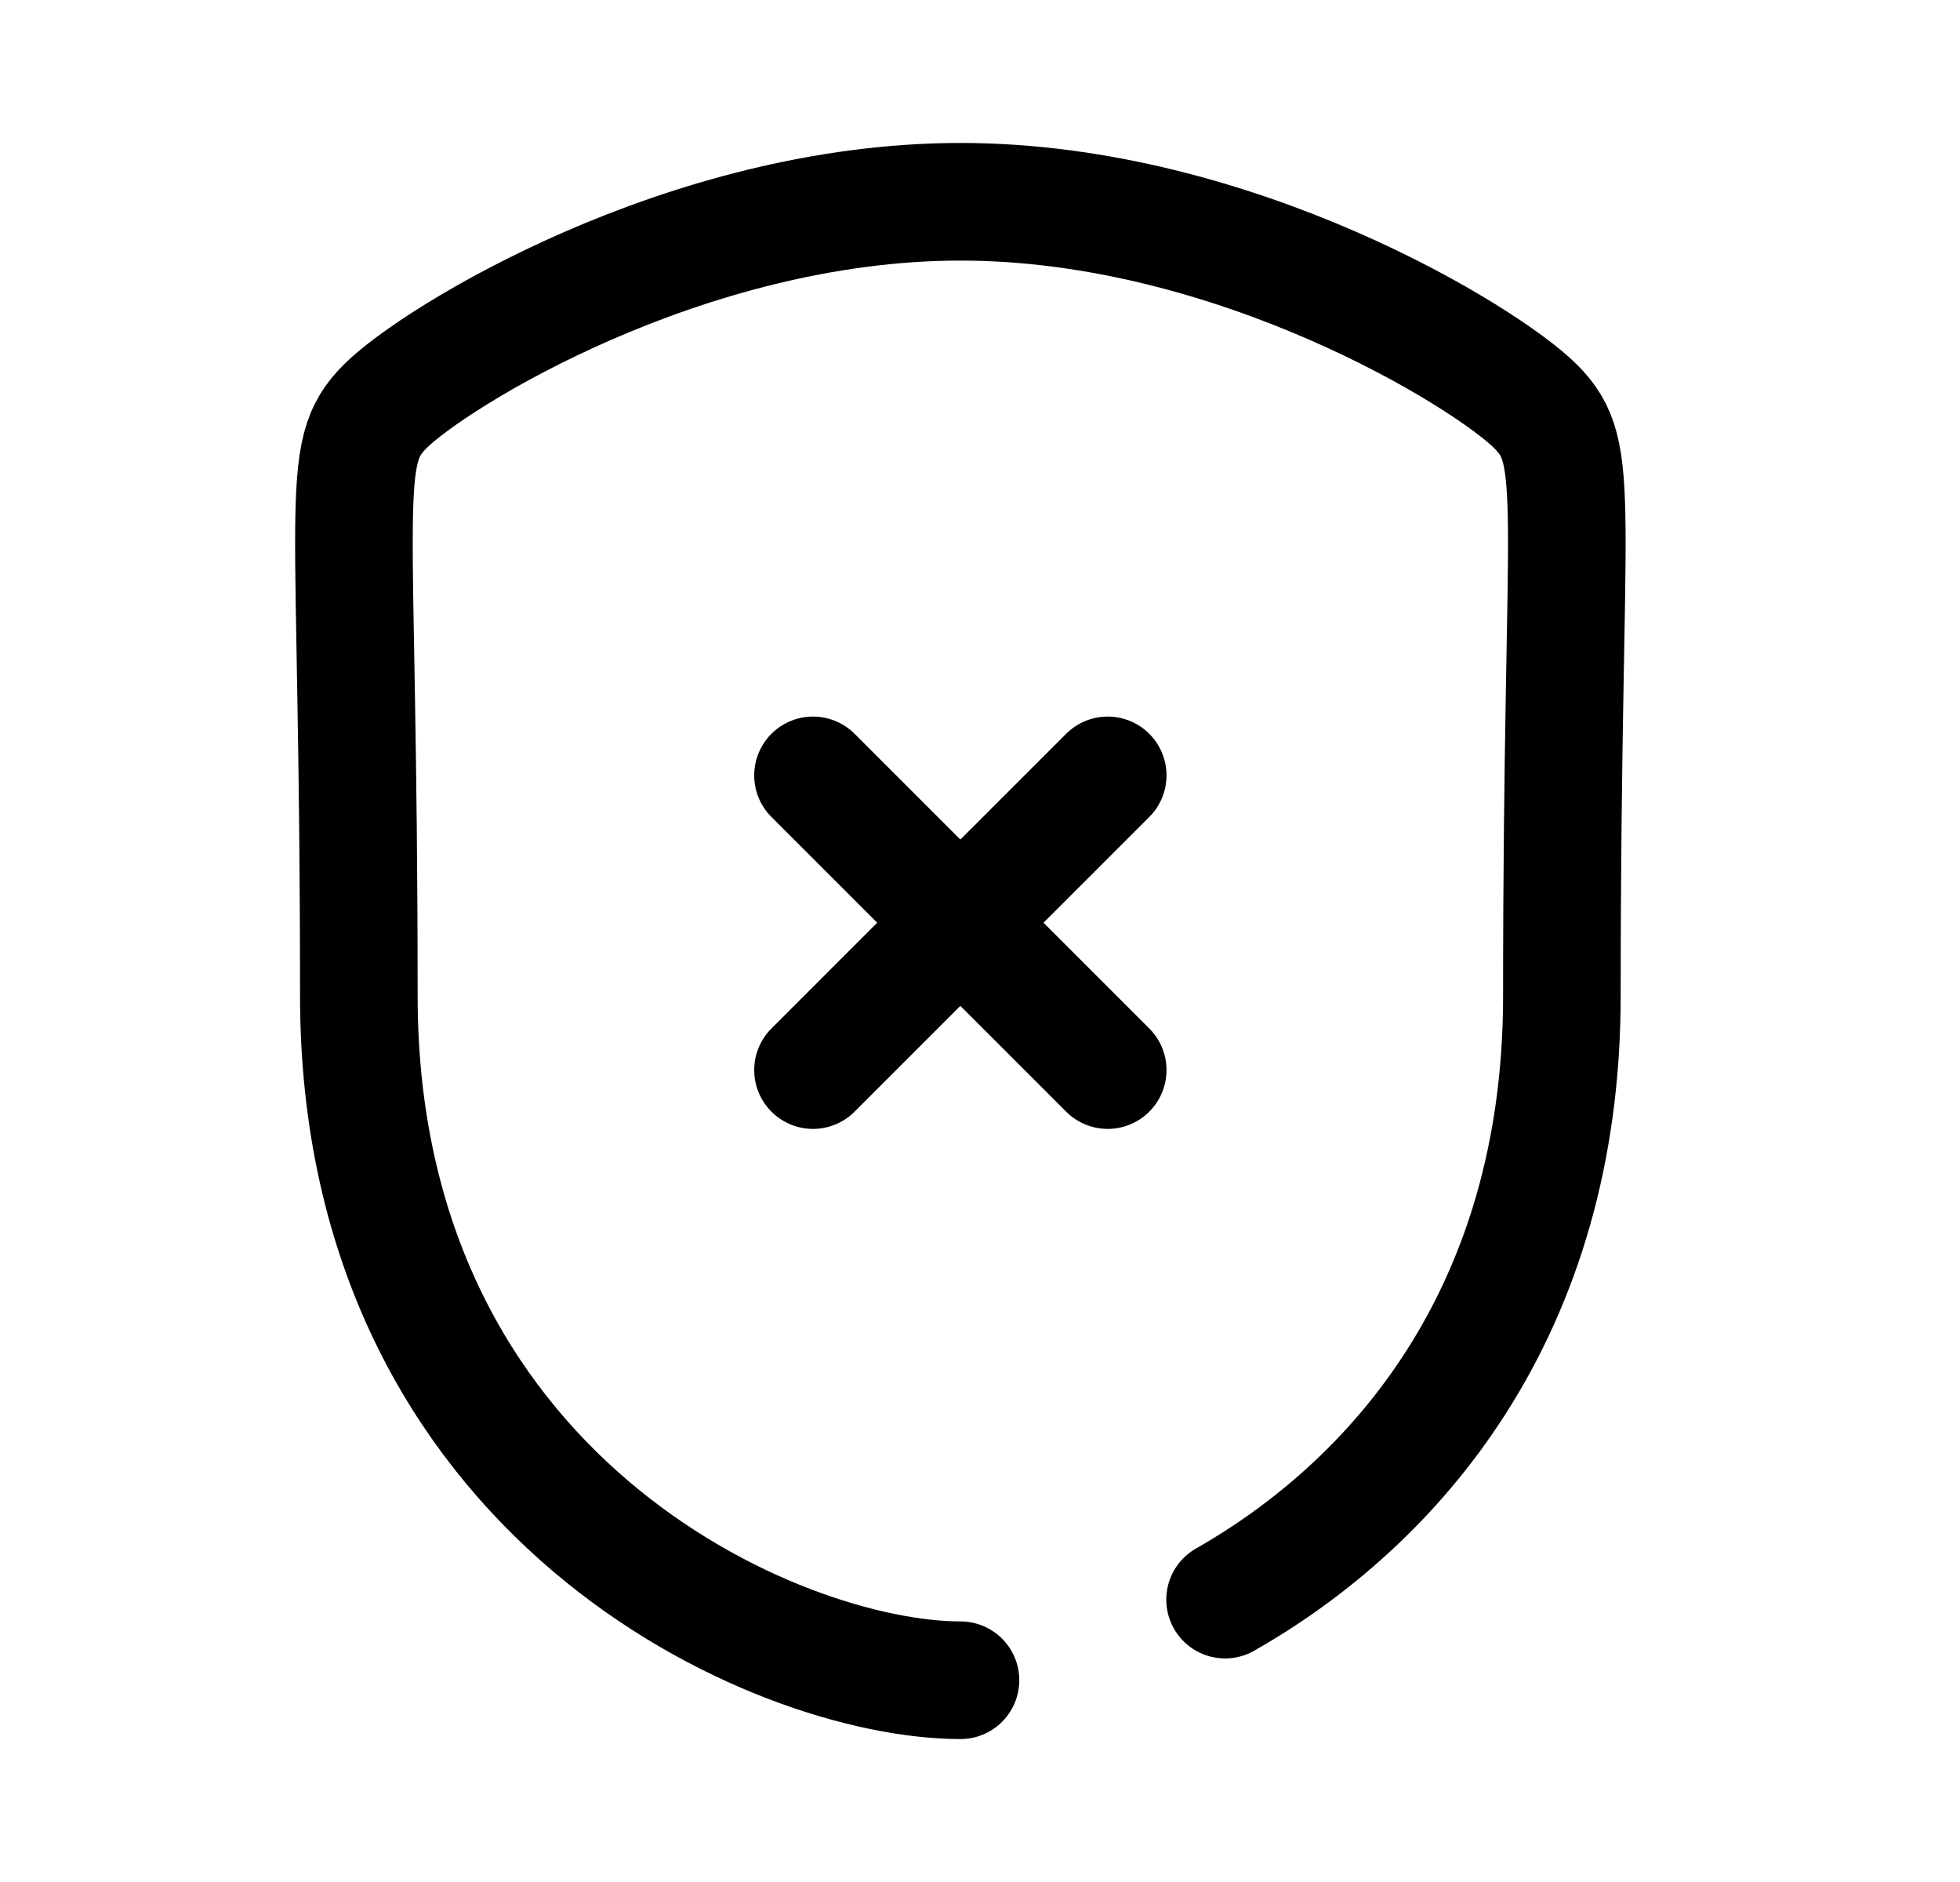 <svg width="25" height="24" viewBox="0 0 25 24" fill="none" xmlns="http://www.w3.org/2000/svg">
<path d="M15.626 20.399C17.787 19.169 19.922 16.752 19.922 12.7C19.922 6.297 20.201 5.796 19.584 5.18C18.968 4.564 15.759 2.573 12.251 2.573C8.741 2.573 5.531 4.564 4.915 5.18C4.299 5.796 4.577 6.297 4.577 12.7C4.577 19.105 9.915 21.427 12.251 21.427" stroke="black" stroke-width="1.5" stroke-linecap="round" stroke-linejoin="round"/>
<path d="M14.129 13.646L10.37 9.888" stroke="black" stroke-width="1.5" stroke-linecap="round" stroke-linejoin="round"/>
<path d="M10.37 13.646L14.129 9.888" stroke="black" stroke-width="1.5" stroke-linecap="round" stroke-linejoin="round"/>
</svg>